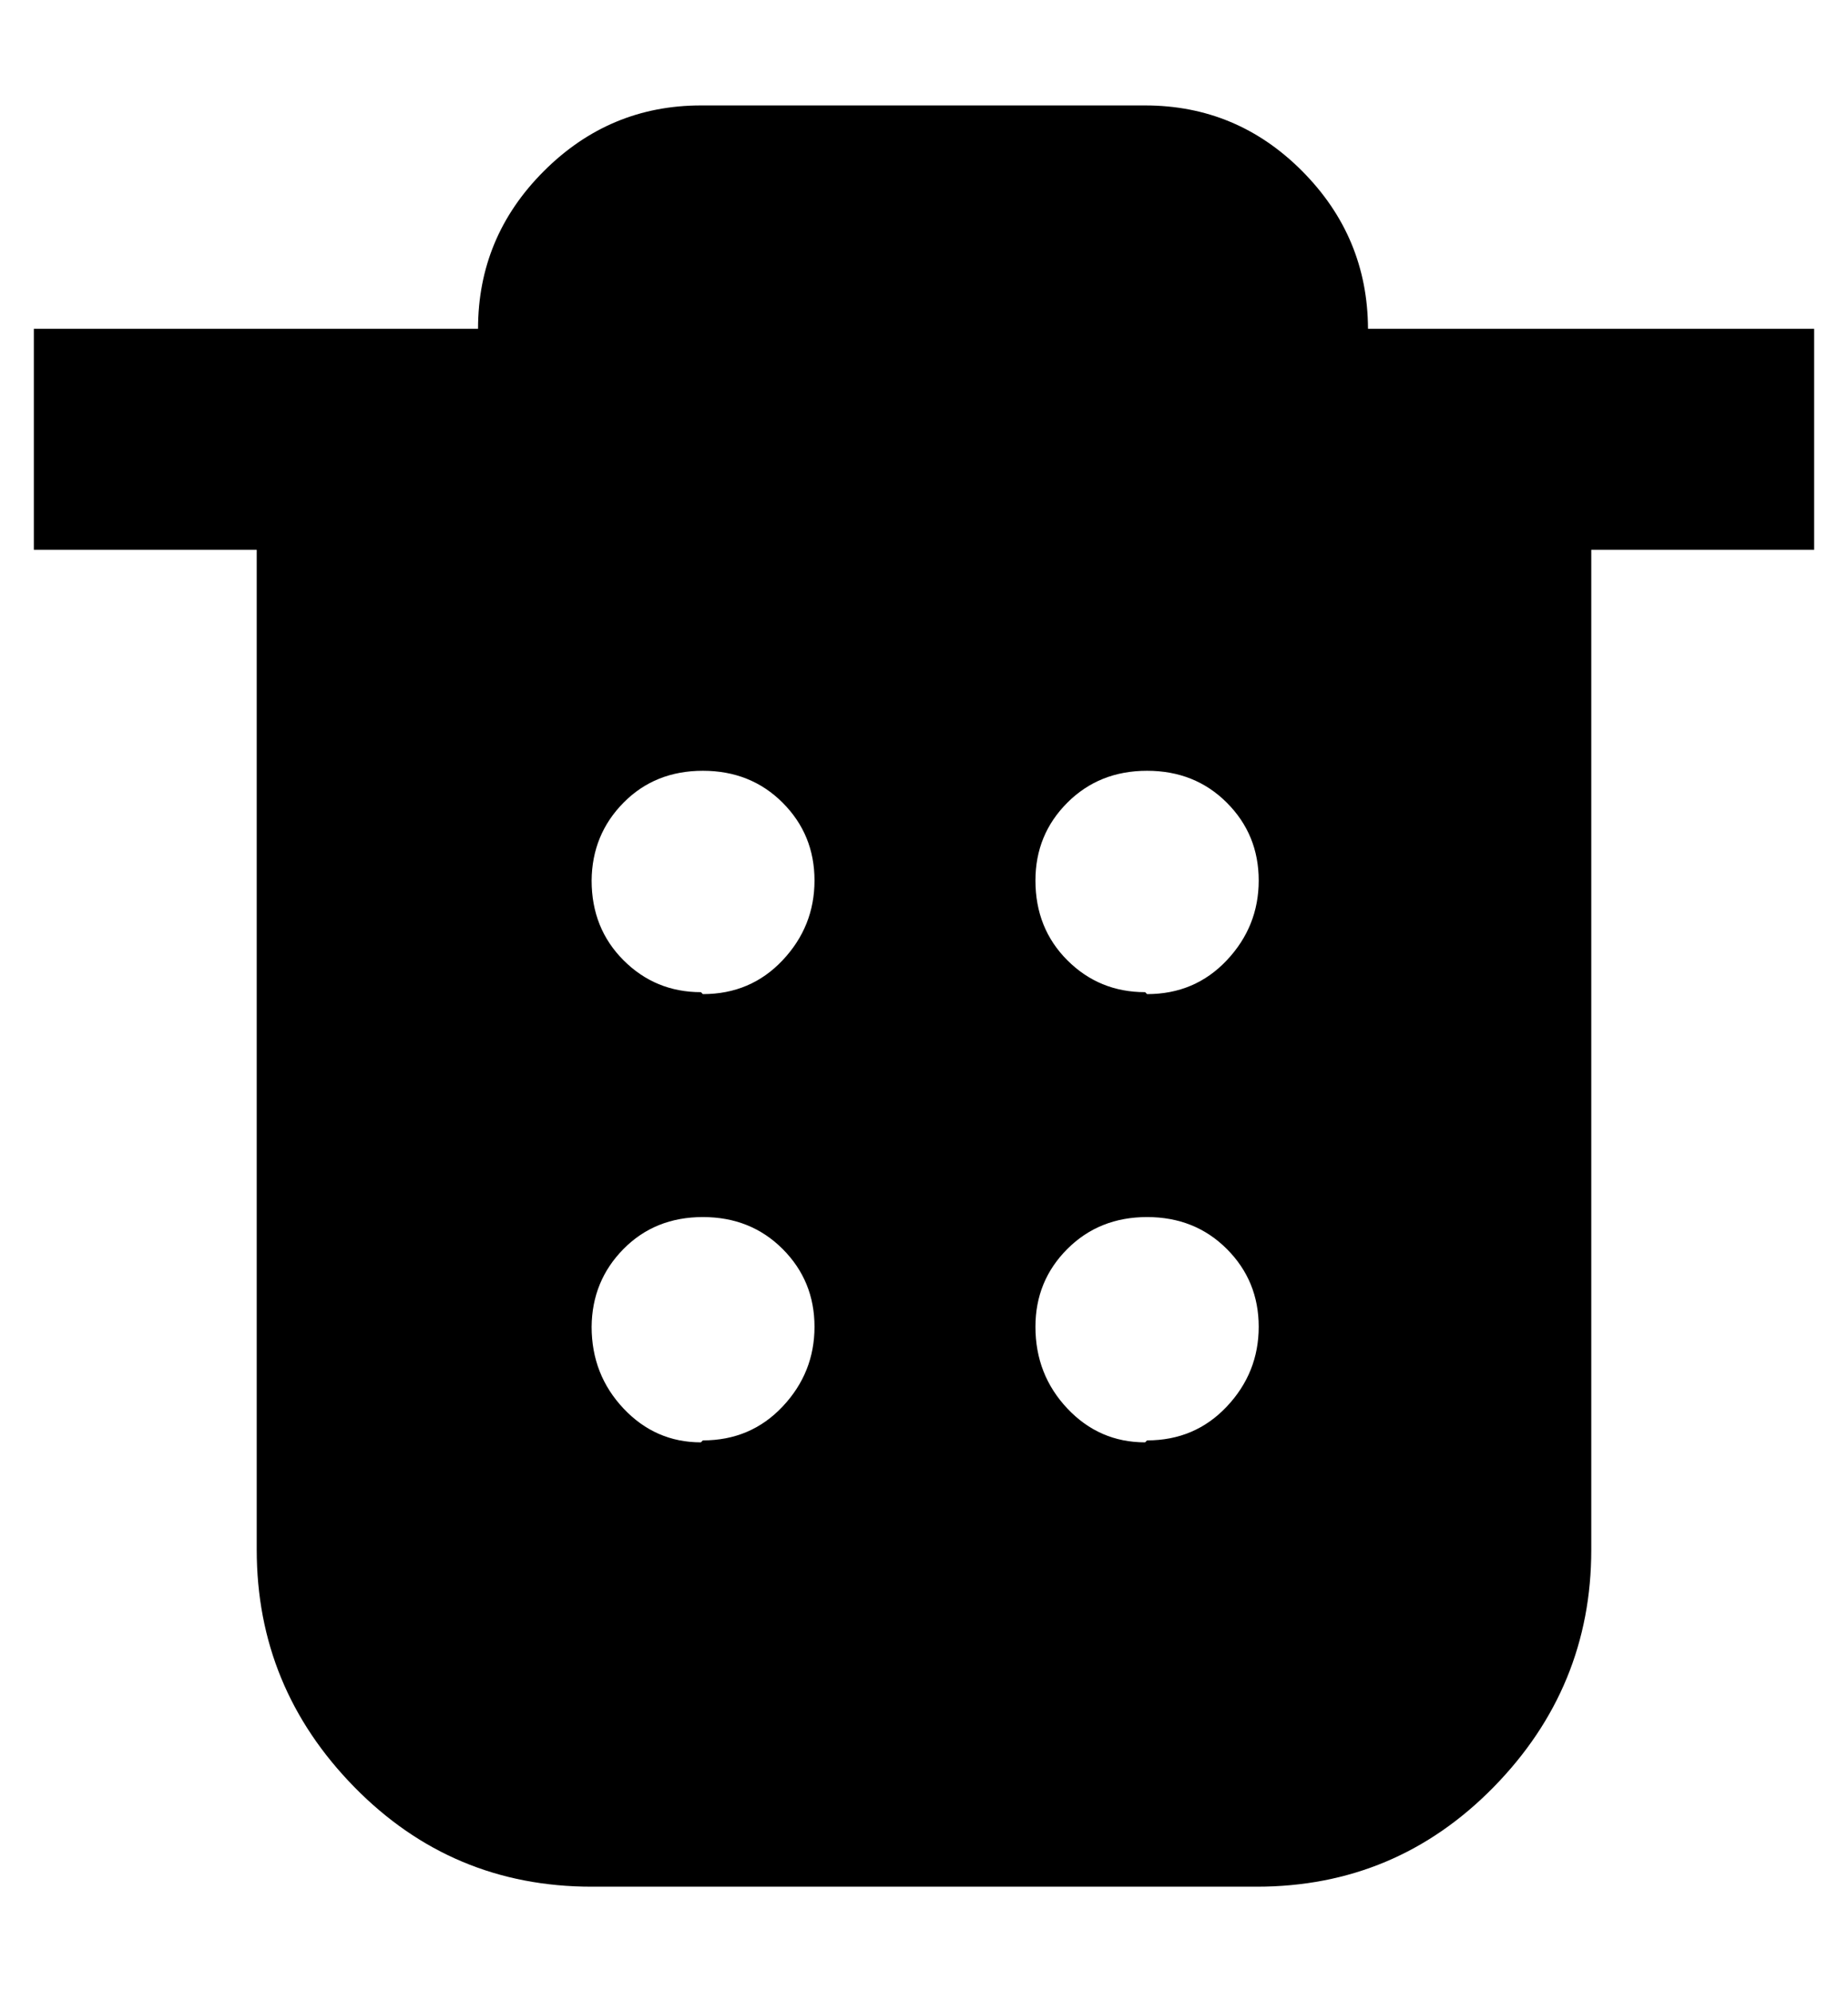 <svg height="512" width="475.1" xmlns="http://www.w3.org/2000/svg"><path d="m352.3 84.5h114.1v56.8h-57.3v257q0 35.4-25.1 61t-60.9 25.6h-171q-35.9 0-61-25.6t-25.1-61v-257h-57.3v-56.8h114.2q0-23.6 16.9-40.5t40.4-16.9h114.2q23.6 0 40.4 16.9t16.9 40.5z m-171.6 285.7q12.3 0 20.5-8.7t8.2-20.5-8.2-20-20.5-8.2-20.4 8.2-8.2 20q0 12.3 8.2 21t19.9 8.7z m0-114.7q12.3 0 20.5-8.7t8.2-20.5-8.2-20-20.5-8.2-20.4 8.2-8.2 20q0 12.3 8.2 20.5t19.9 8.2z m114.2 114.7q12.3 0 20.5-8.7t8.2-20.5-8.2-20-20.5-8.2-20.5 8.2-8.2 20q0 12.3 8.2 21t20 8.7z m0-114.7q12.3 0 20.5-8.7t8.2-20.5-8.2-20-20.5-8.2-20.5 8.2-8.2 20q0 12.3 8.2 20.5t20 8.2z" /></svg>